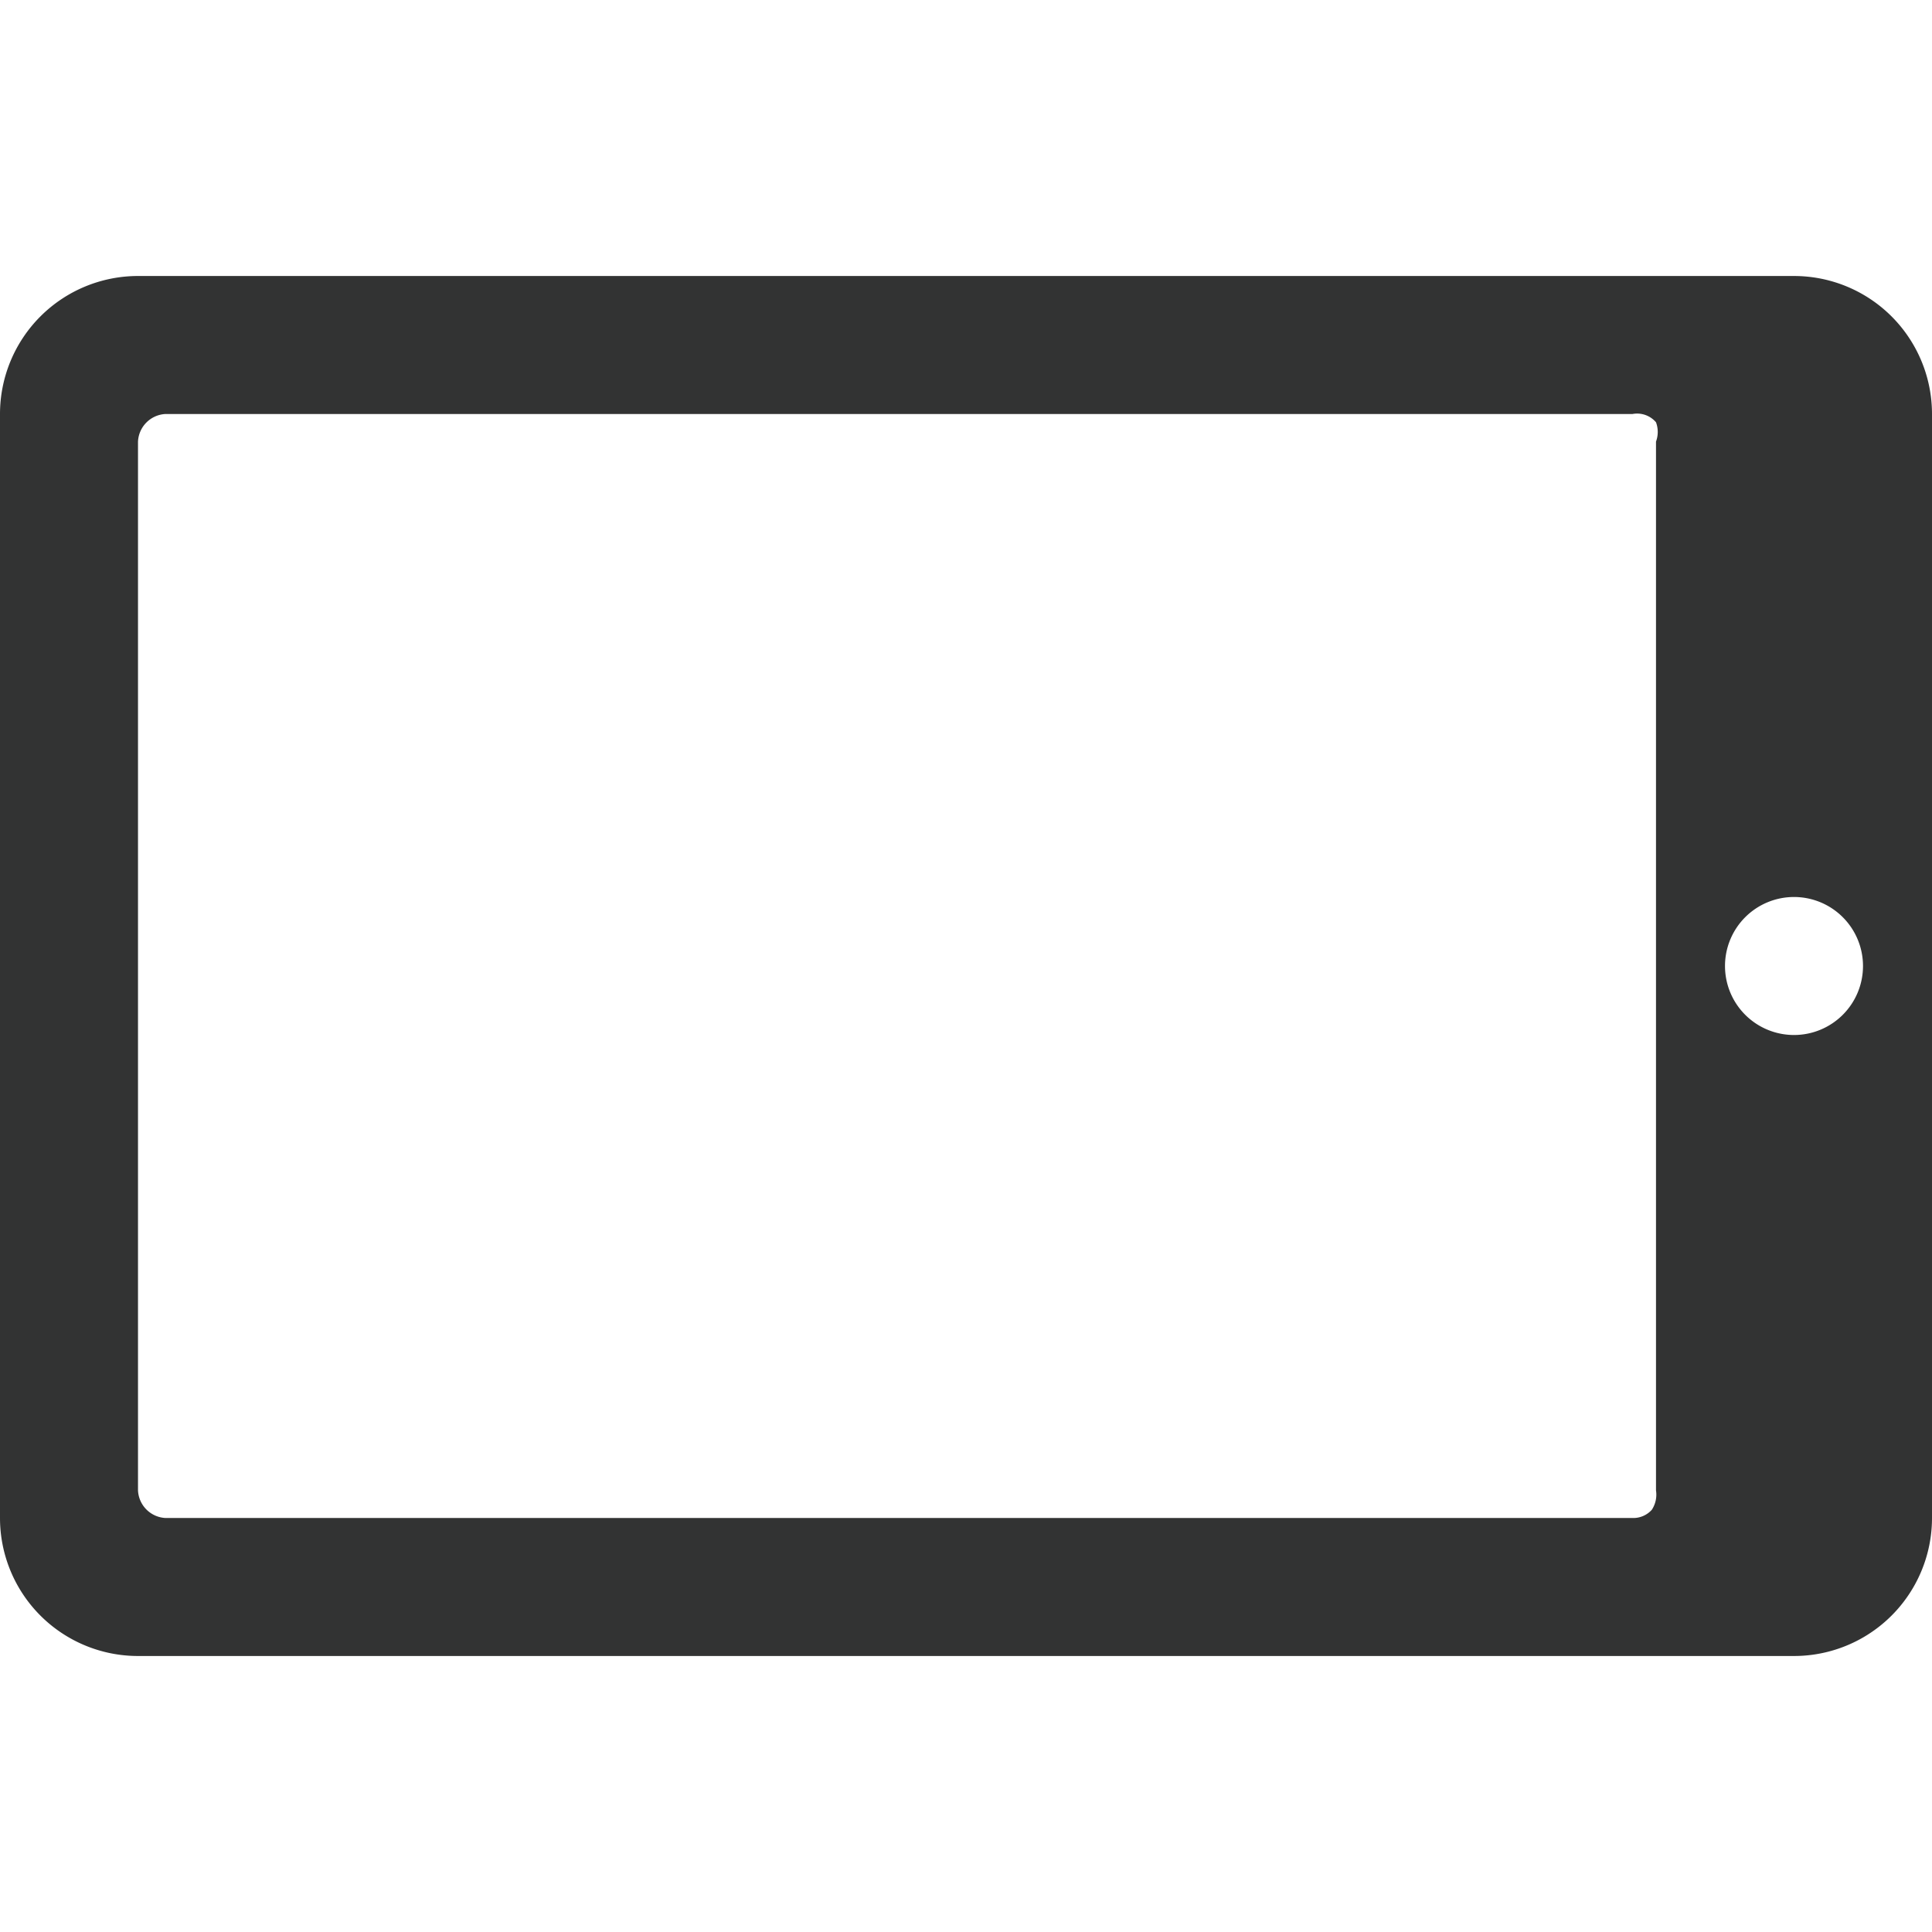 <svg xmlns="http://www.w3.org/2000/svg" viewBox="0 0 14 14"><defs><style>.cls-1{fill:none;}.cls-2{fill:#323333;fill-rule:evenodd;}</style></defs><title>tablet-o</title><g id="图层_2" data-name="图层 2"><g id="图层_1-2" data-name="图层 1"><g id="tablet-o"><path class="cls-2" d="M13,6.5a.5.5,0,1,1-.5.5A.5.5,0,0,1,13,6.5ZM12,3.2A.2.2,0,0,0,12,3.06.18.18,0,0,0,11.83,3H1.2a.21.21,0,0,0-.2.2v7.6a.21.21,0,0,0,.2.2H11.83a.18.18,0,0,0,.14-.06A.2.2,0,0,0,12,10.8ZM14,11a1,1,0,0,1-1,1H1a1,1,0,0,1-1-1V3A1,1,0,0,1,1,2H13a1,1,0,0,1,1,1Z"/></g></g></g></svg>